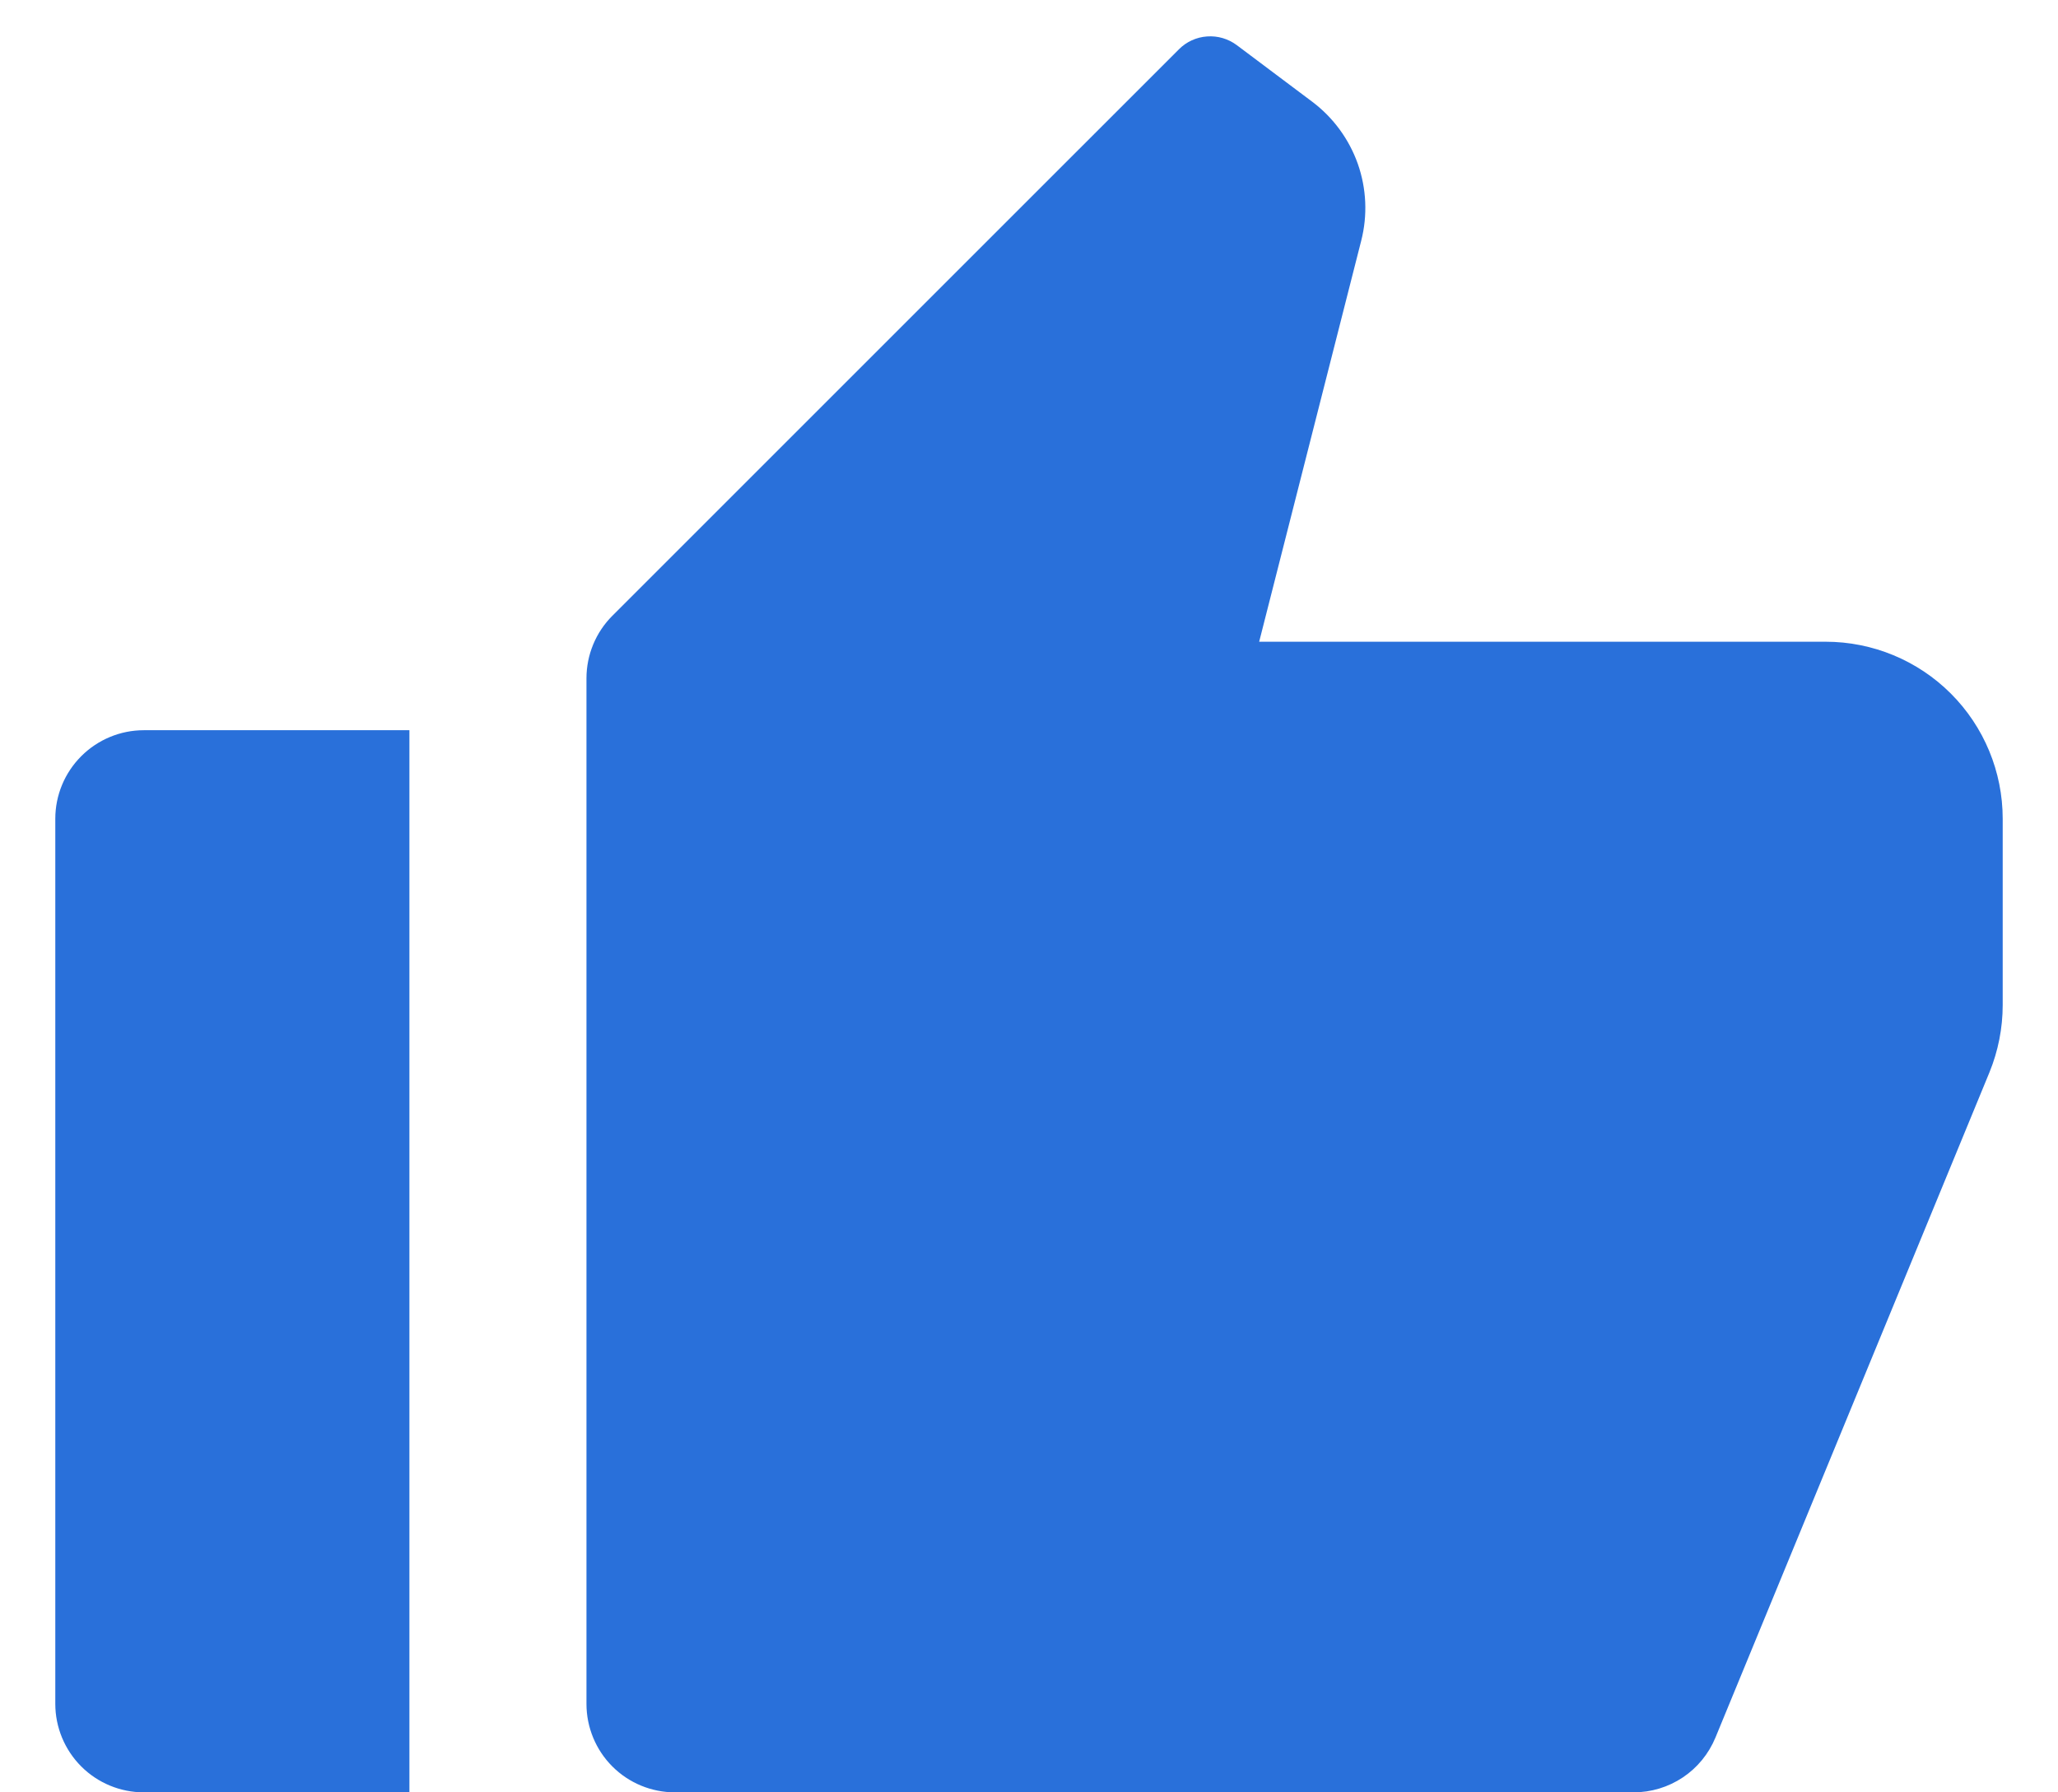 <svg width="31" height="27" viewBox="0 0 31 27" fill="none" xmlns="http://www.w3.org/2000/svg">
<path d="M2.167 11H6.167V27H2.167C1.813 27 1.474 26.86 1.224 26.61C0.974 26.36 0.833 26.02 0.833 25.667V12.334C0.833 11.98 0.974 11.641 1.224 11.391C1.474 11.141 1.813 11 2.167 11ZM9.224 9.276L17.758 0.743C17.871 0.629 18.022 0.56 18.182 0.549C18.342 0.537 18.501 0.584 18.63 0.68L19.767 1.533C20.083 1.771 20.321 2.096 20.453 2.468C20.584 2.841 20.602 3.244 20.504 3.627L18.967 9.667H27.5C28.207 9.667 28.886 9.948 29.386 10.448C29.886 10.948 30.167 11.626 30.167 12.334V15.139C30.167 15.487 30.099 15.832 29.967 16.155L25.84 26.175C25.739 26.419 25.569 26.628 25.349 26.775C25.129 26.922 24.871 27 24.607 27H10.167C9.813 27 9.474 26.86 9.224 26.61C8.974 26.36 8.834 26.02 8.834 25.667V10.219C8.834 9.865 8.974 9.526 9.224 9.276Z" fill="#2970DA"/>
</svg>
